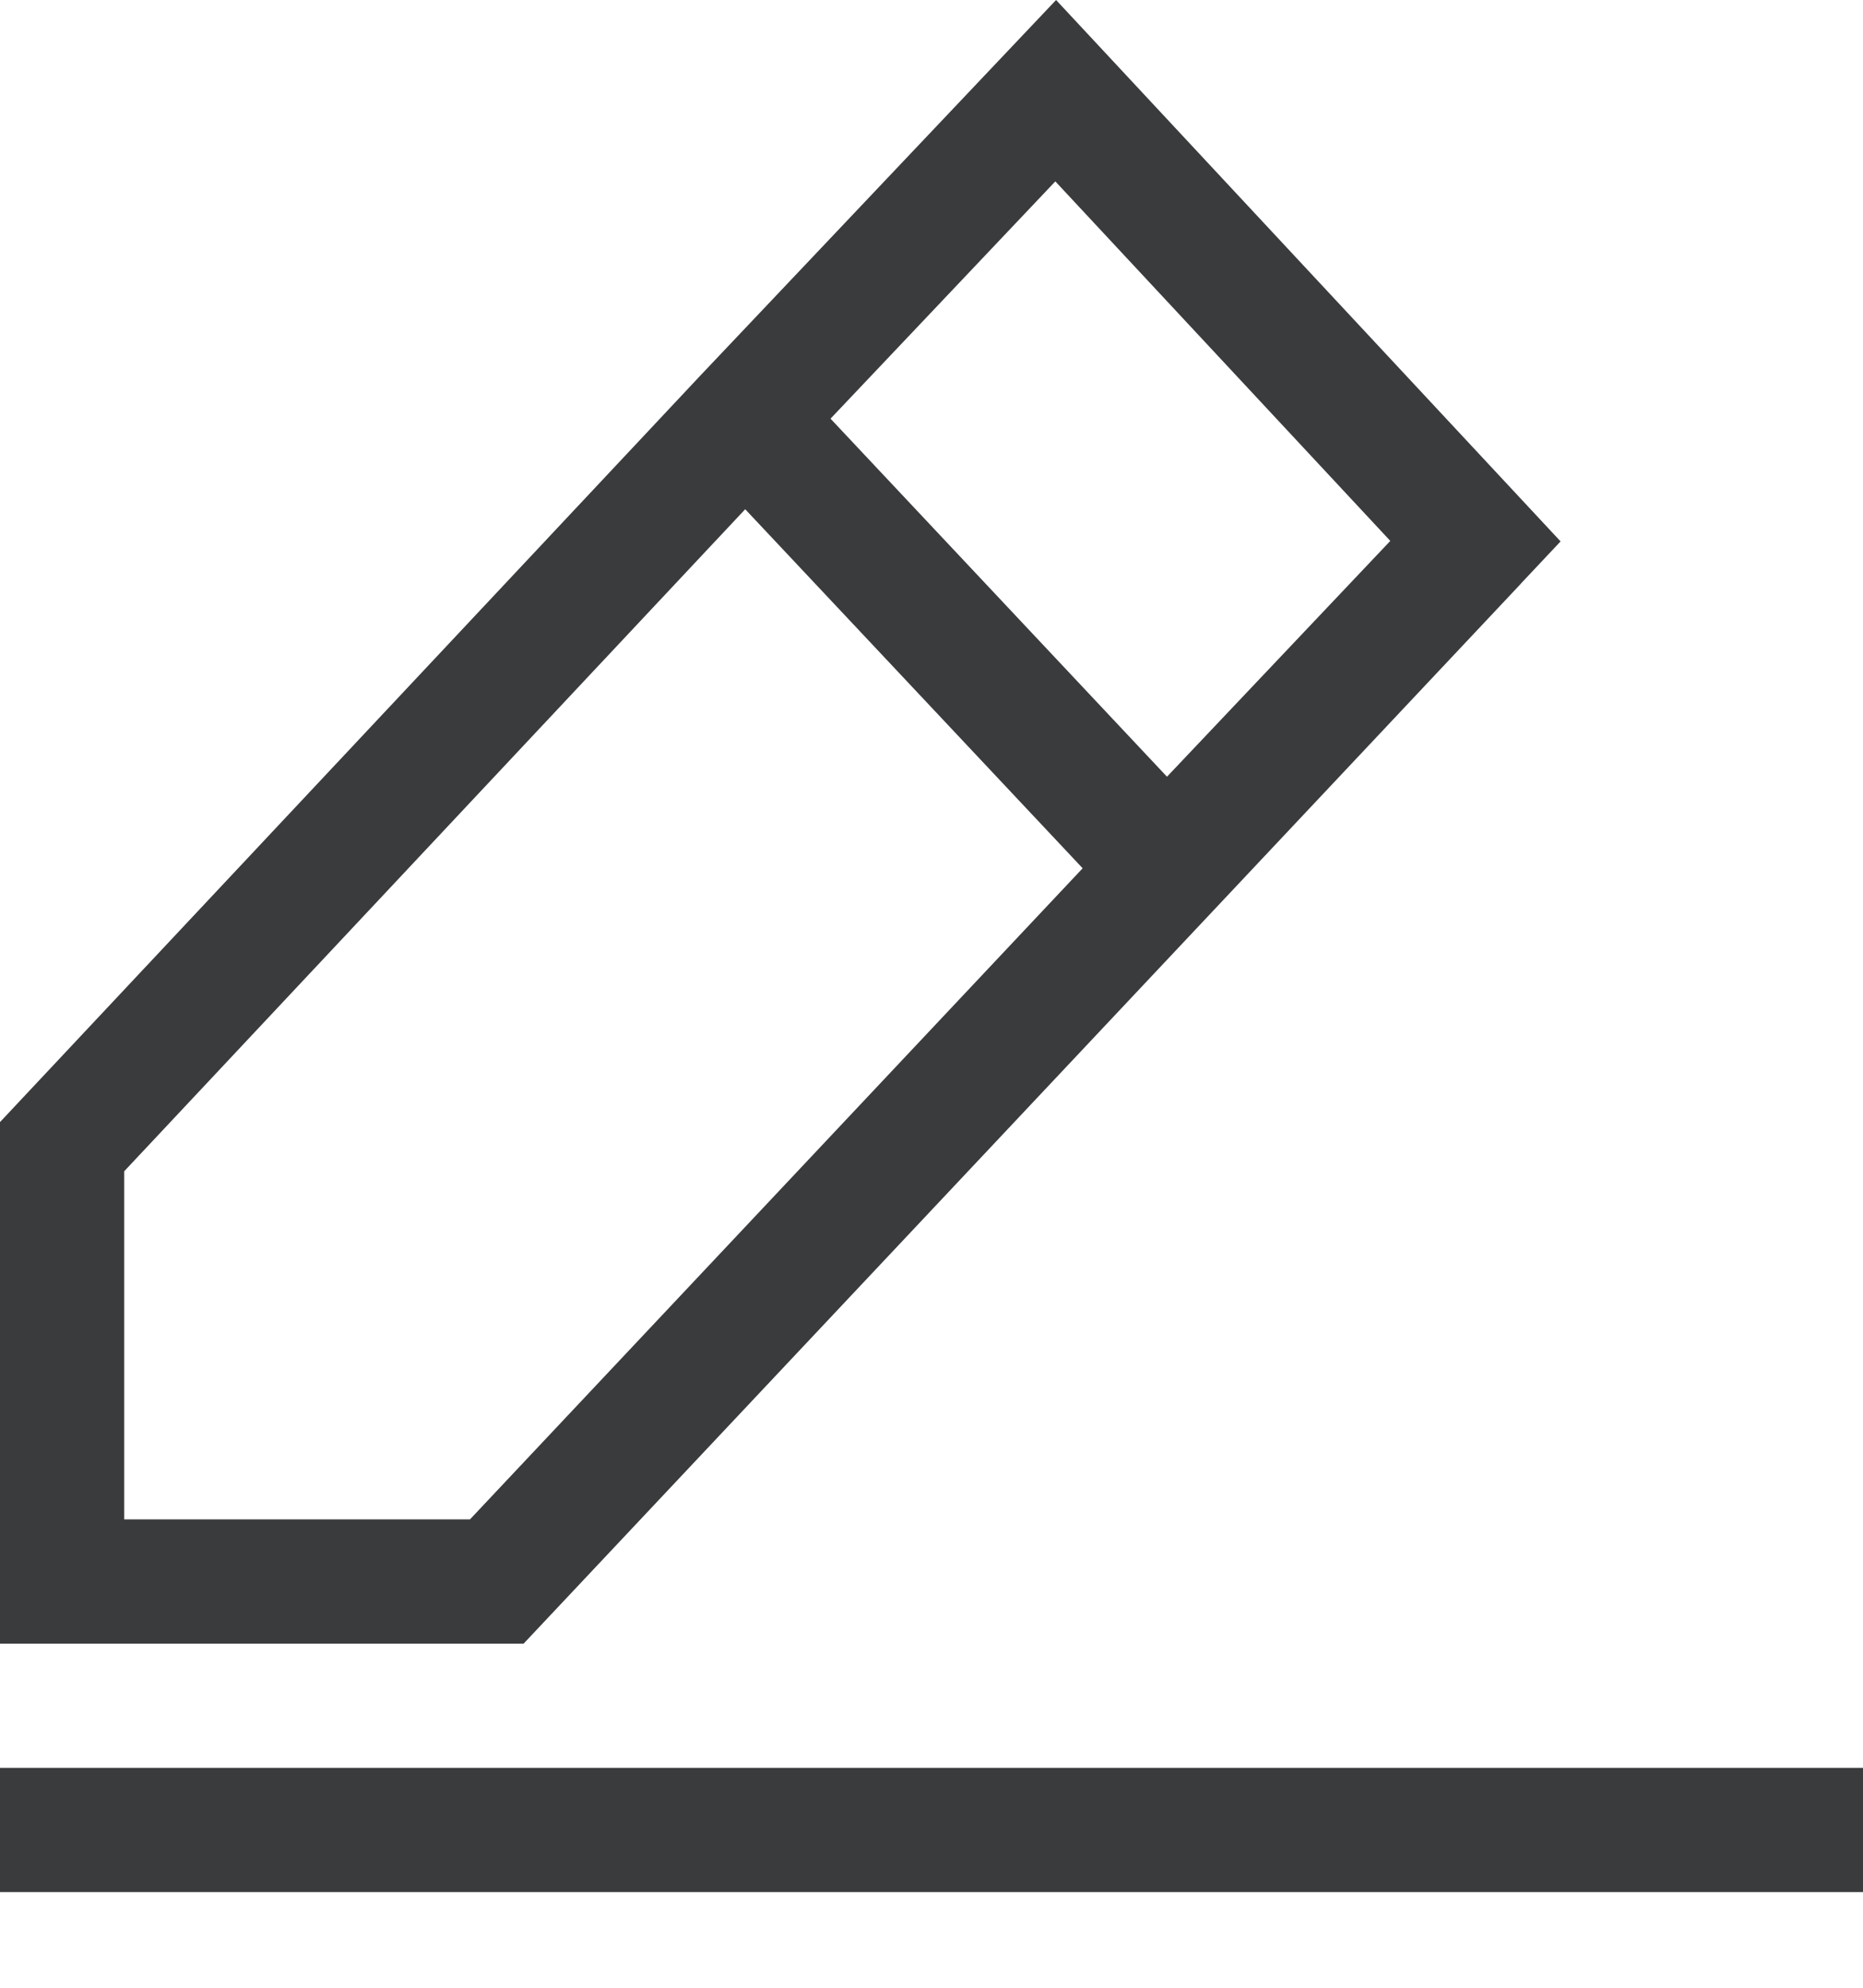 <svg width="15" height="16" viewBox="0 0 15 16" fill="none" xmlns="http://www.w3.org/2000/svg">
<path fill-rule="evenodd" clip-rule="evenodd" d="M8.503 0L12.565 4.358L12.244 4.699L12.243 4.701L4.216 13.23H0V9.032L5.637 3.025L8.503 0ZM11.194 4.354L9.396 6.252L6.687 3.37L8.497 1.46L11.194 4.354ZM6 4.099L8.717 6.989L3.784 12.23H1V9.428L6 4.099ZM15 15.23H3.33786e-06V14.23H15V15.23Z" fill="#3A3B3D"/>
</svg>
